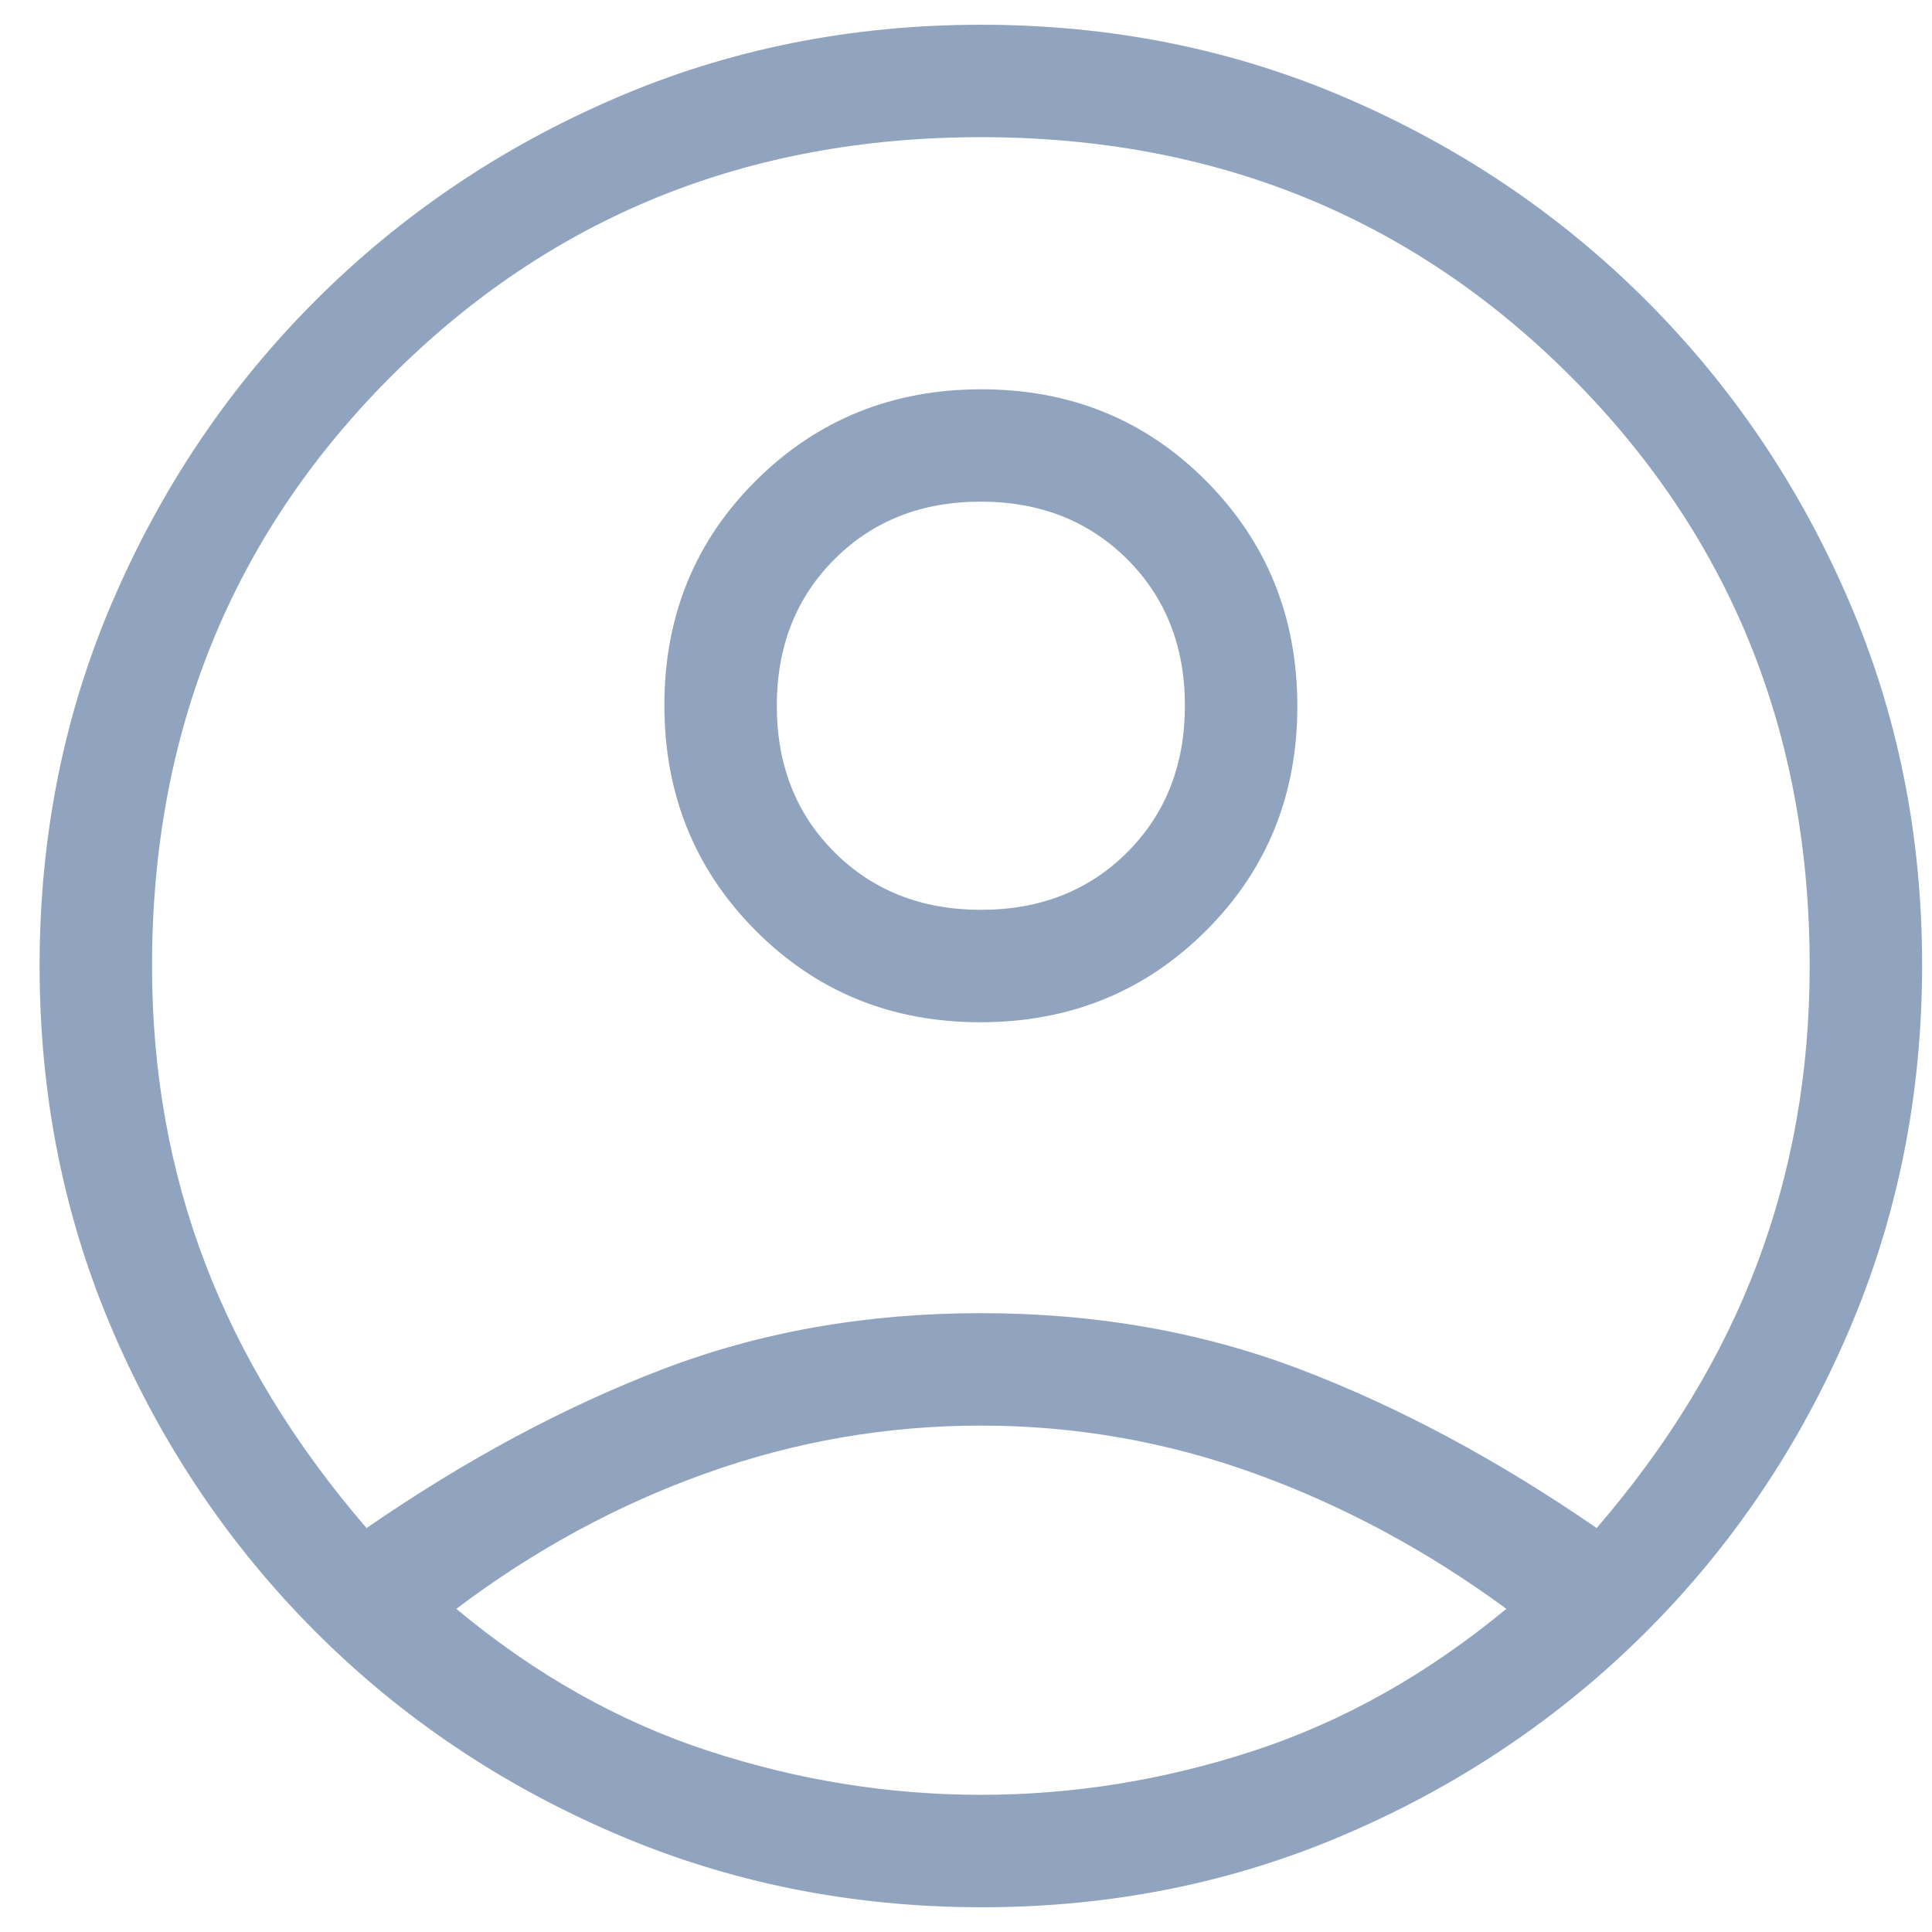 <svg width="26" height="26" viewBox="0 0 26 26" fill="none" xmlns="http://www.w3.org/2000/svg">
<path d="M4.933 20.564C6.265 19.646 7.59 18.935 8.908 18.43C10.226 17.924 11.656 17.672 13.2 17.672C14.743 17.672 16.178 17.924 17.503 18.43C18.827 18.935 20.155 19.646 21.487 20.564C22.456 19.441 23.176 18.255 23.647 17.007C24.118 15.758 24.354 14.423 24.354 13C24.354 9.855 23.281 7.21 21.136 5.064C18.991 2.919 16.345 1.846 13.2 1.846C10.055 1.846 7.409 2.919 5.264 5.064C3.119 7.21 2.046 9.855 2.046 13C2.046 14.423 2.285 15.758 2.763 17.007C3.241 18.255 3.964 19.441 4.933 20.564ZM13.193 13.757C11.994 13.757 10.986 13.345 10.168 12.522C9.35 11.7 8.941 10.689 8.941 9.49C8.941 8.292 9.352 7.283 10.175 6.466C10.998 5.648 12.009 5.239 13.207 5.239C14.406 5.239 15.414 5.65 16.232 6.473C17.05 7.296 17.459 8.306 17.459 9.505C17.459 10.703 17.047 11.712 16.225 12.53C15.402 13.348 14.391 13.757 13.193 13.757ZM13.216 25.667C11.46 25.667 9.813 25.336 8.274 24.674C6.736 24.013 5.392 23.107 4.242 21.955C3.093 20.804 2.187 19.462 1.526 17.931C0.864 16.399 0.533 14.755 0.533 12.998C0.533 11.24 0.864 9.597 1.526 8.067C2.187 6.537 3.094 5.196 4.245 4.045C5.396 2.894 6.738 1.987 8.269 1.326C9.801 0.664 11.445 0.333 13.202 0.333C14.96 0.333 16.603 0.664 18.133 1.326C19.663 1.987 21.004 2.894 22.155 4.045C23.306 5.196 24.213 6.537 24.874 8.068C25.536 9.599 25.867 11.237 25.867 12.985C25.867 14.74 25.536 16.387 24.874 17.926C24.213 19.465 23.306 20.808 22.155 21.958C21.004 23.107 19.663 24.013 18.132 24.674C16.602 25.336 14.963 25.667 13.216 25.667ZM13.2 24.154C14.439 24.154 15.662 23.957 16.867 23.563C18.072 23.169 19.207 22.532 20.272 21.651C19.207 20.869 18.079 20.262 16.888 19.831C15.698 19.4 14.468 19.185 13.2 19.185C11.932 19.185 10.7 19.398 9.505 19.825C8.31 20.251 7.189 20.86 6.141 21.651C7.197 22.532 8.328 23.169 9.533 23.563C10.738 23.957 11.961 24.154 13.2 24.154ZM13.202 12.244C13.999 12.244 14.655 11.985 15.172 11.468C15.688 10.95 15.946 10.293 15.946 9.496C15.946 8.699 15.687 8.042 15.17 7.526C14.652 7.01 13.995 6.751 13.198 6.751C12.401 6.751 11.744 7.01 11.228 7.528C10.712 8.045 10.454 8.702 10.454 9.499C10.454 10.296 10.713 10.953 11.23 11.469C11.747 11.986 12.405 12.244 13.202 12.244Z" fill="#90A3BF"/>
</svg>

